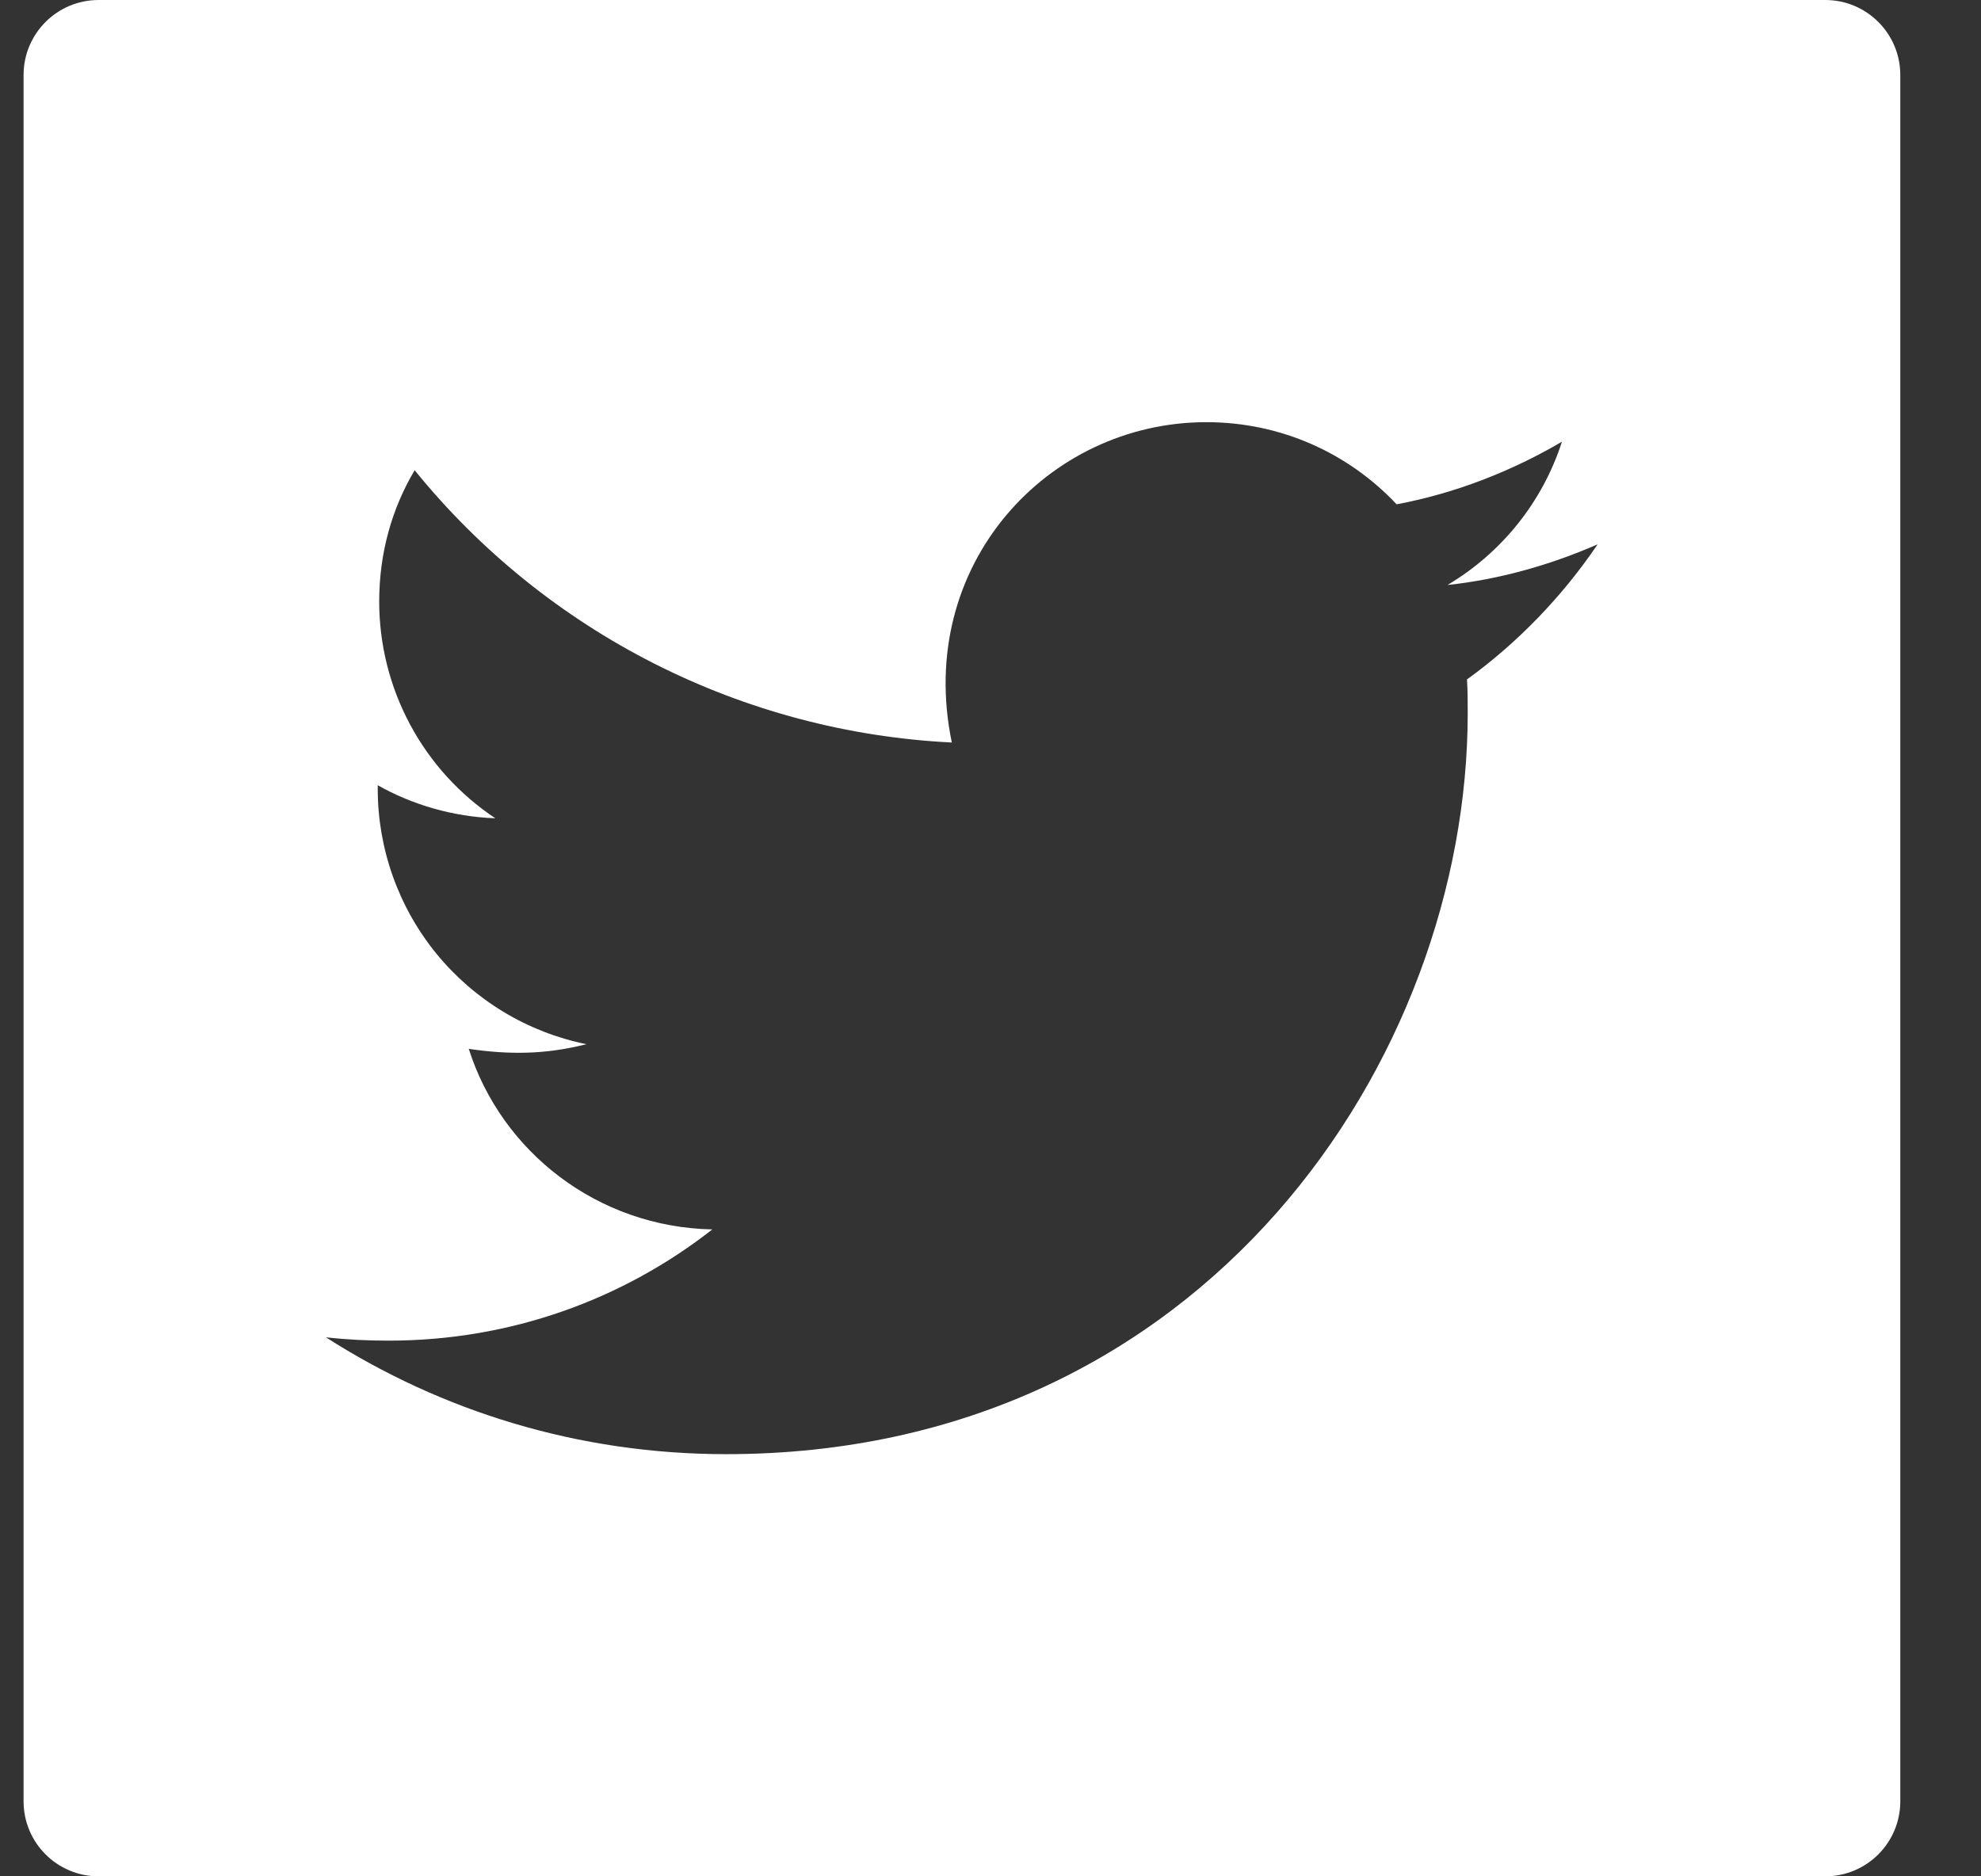<svg width="19" height="18" viewBox="0 0 19 18" fill="none" xmlns="http://www.w3.org/2000/svg">
<rect x="0" y="0" width="19" height="18" fill="#333333" stroke="none"/>
<path d="M17.506 0H0.946C0.548 0 0.226 0.322 0.226 0.72V17.28C0.226 17.678 0.548 18 0.946 18H17.506C17.904 18 18.226 17.678 18.226 17.28V0.72C18.226 0.322 17.904 0 17.506 0ZM14.07 6.518C14.077 6.624 14.077 6.734 14.077 6.842C14.077 10.145 11.561 13.95 6.965 13.95C5.547 13.95 4.233 13.538 3.126 12.829C3.329 12.852 3.522 12.861 3.729 12.861C4.899 12.861 5.975 12.465 6.832 11.794C5.734 11.772 4.811 11.052 4.496 10.062C4.881 10.118 5.228 10.118 5.624 10.017C5.058 9.902 4.55 9.595 4.185 9.148C3.821 8.701 3.622 8.141 3.623 7.564V7.533C3.954 7.72 4.343 7.835 4.751 7.85C4.408 7.622 4.127 7.313 3.933 6.95C3.739 6.588 3.637 6.183 3.637 5.771C3.637 5.306 3.758 4.88 3.977 4.511C4.604 5.284 5.387 5.916 6.275 6.366C7.163 6.816 8.135 7.074 9.129 7.123C8.776 5.425 10.045 4.05 11.57 4.05C12.29 4.05 12.938 4.351 13.395 4.838C13.96 4.732 14.5 4.52 14.981 4.237C14.795 4.815 14.403 5.303 13.883 5.612C14.387 5.558 14.873 5.418 15.323 5.222C14.984 5.722 14.558 6.165 14.07 6.518V6.518Z" fill="white"/>
</svg>
